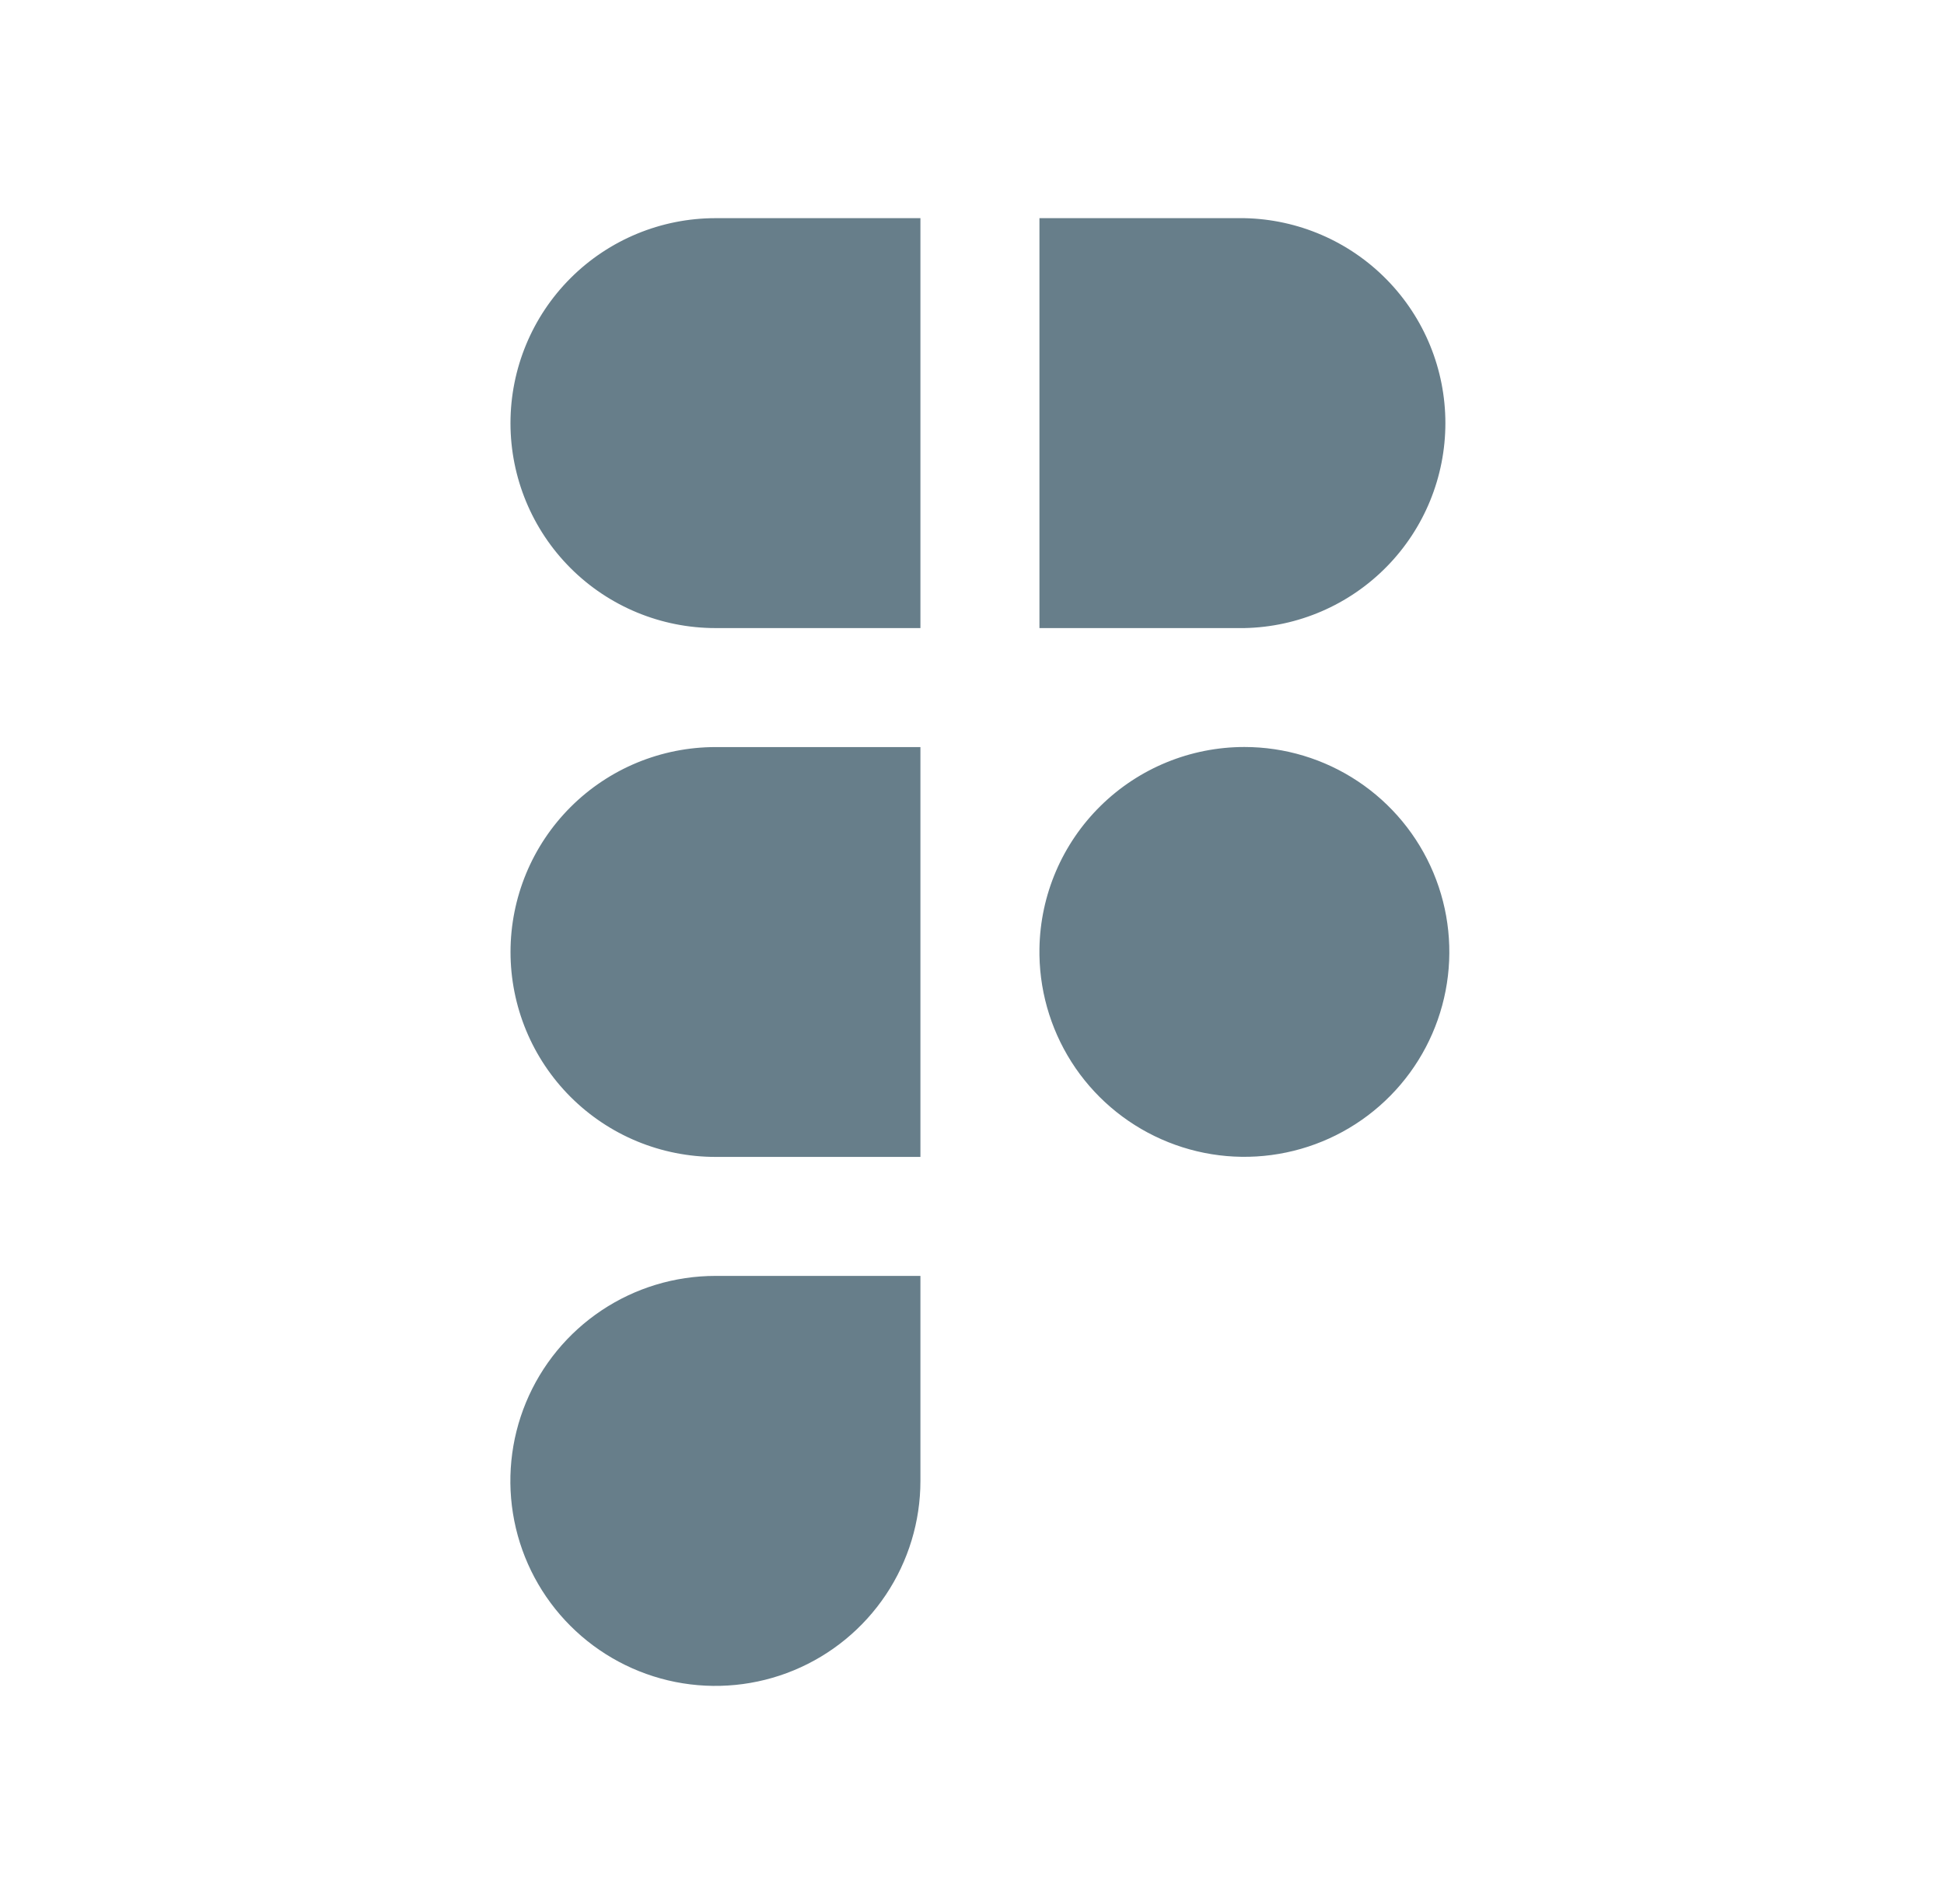 <svg width="49" height="48" viewBox="0 0 49 48" fill="none" xmlns="http://www.w3.org/2000/svg">
<path fill-rule="evenodd" clip-rule="evenodd" d="M18.034 18.834C17.356 18.834 16.684 18.968 16.057 19.227C15.43 19.487 14.861 19.867 14.381 20.347C13.901 20.827 13.521 21.396 13.261 22.023C13.002 22.65 12.868 23.322 12.868 24C12.868 24.678 13.002 25.35 13.261 25.977C13.521 26.604 13.901 27.173 14.381 27.653C14.861 28.133 15.43 28.513 16.057 28.773C16.684 29.032 17.356 29.166 18.034 29.166H23.2V18.834H18.034ZM23.2 15.834H18.034C16.664 15.834 15.349 15.29 14.38 14.321C13.411 13.352 12.867 12.037 12.867 10.667C12.867 9.297 13.411 7.982 14.38 7.013C15.349 6.044 16.664 5.5 18.034 5.5H23.2V15.834ZM26.2 5.5V15.834H31.366C32.719 15.807 34.007 15.251 34.954 14.285C35.902 13.319 36.432 12.02 36.432 10.667C36.432 9.314 35.902 8.015 34.954 7.049C34.007 6.083 32.719 5.527 31.366 5.5H26.2ZM31.366 18.832C30.01 18.832 28.708 19.365 27.742 20.316C26.775 21.267 26.221 22.56 26.2 23.916V24.082C26.217 25.1 26.534 26.09 27.111 26.929C27.689 27.767 28.501 28.416 29.447 28.794C30.392 29.173 31.428 29.263 32.424 29.054C33.421 28.846 34.334 28.347 35.048 27.621C35.762 26.896 36.245 25.975 36.438 24.975C36.631 23.976 36.524 22.941 36.13 22.002C35.737 21.063 35.075 20.261 34.227 19.697C33.38 19.133 32.384 18.832 31.366 18.832ZM18.034 32.166C17.012 32.166 16.012 32.468 15.162 33.036C14.312 33.604 13.649 34.411 13.258 35.355C12.867 36.299 12.764 37.338 12.963 38.341C13.162 39.344 13.654 40.265 14.377 40.988C15.1 41.711 16.02 42.203 17.023 42.403C18.026 42.602 19.065 42.5 20.009 42.109C20.954 41.718 21.761 41.055 22.329 40.205C22.897 39.355 23.2 38.356 23.2 37.334V32.166H18.034Z" fill="#677E8A"/>
</svg>
